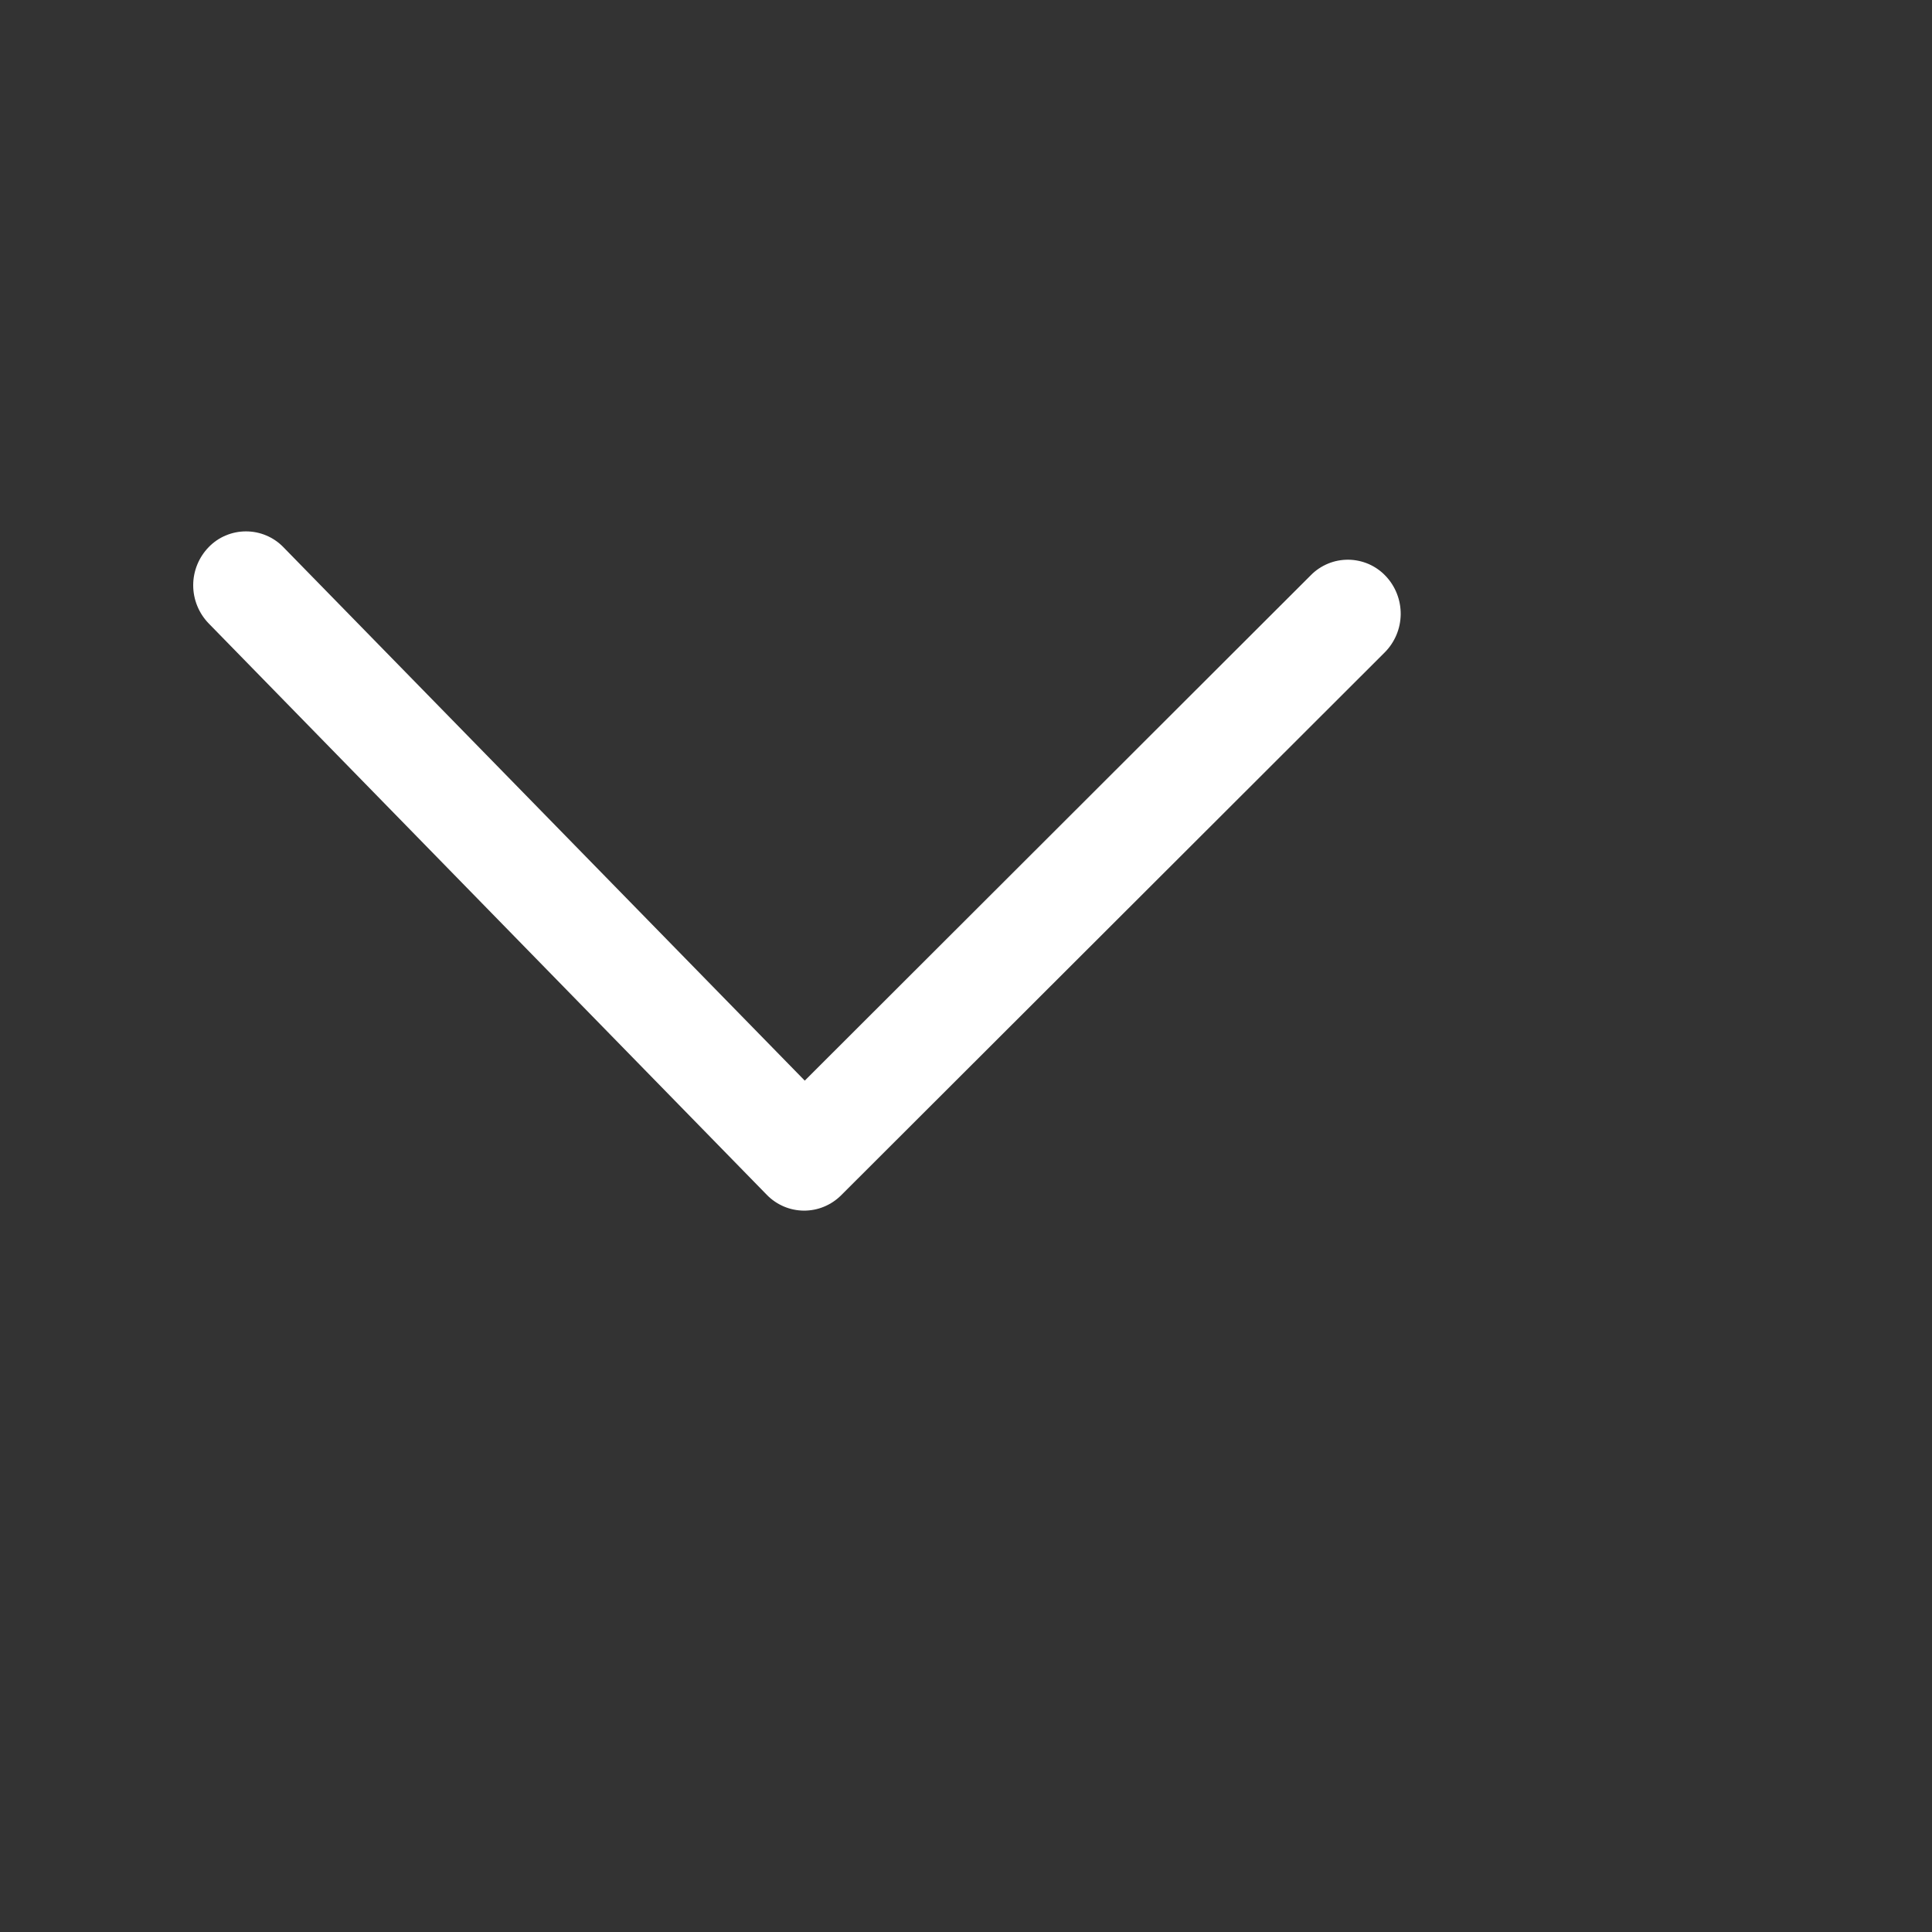<svg width="24" height="24" viewBox="0 0 24 24" fill="none" xmlns="http://www.w3.org/2000/svg">
<rect x="0" y="0" width="24" height="24" fill="#333333" stroke="none"/>
<path d="M9.997 13.424L16.285 7.144C16.346 7.082 16.419 7.034 16.499 7.001C16.579 6.968 16.665 6.952 16.752 6.953C16.838 6.954 16.924 6.973 17.003 7.007C17.082 7.042 17.154 7.092 17.213 7.155C17.335 7.283 17.402 7.455 17.4 7.632C17.398 7.809 17.327 7.978 17.202 8.104L10.449 14.848C10.388 14.909 10.316 14.957 10.236 14.99C10.157 15.023 10.072 15.039 9.986 15.039C9.9 15.038 9.815 15.021 9.736 14.987C9.657 14.953 9.585 14.904 9.525 14.842L2.592 7.744C2.469 7.617 2.4 7.447 2.4 7.27C2.4 7.094 2.469 6.924 2.592 6.797C2.652 6.735 2.724 6.685 2.804 6.652C2.884 6.618 2.969 6.601 3.056 6.601C3.142 6.601 3.228 6.618 3.308 6.652C3.387 6.685 3.46 6.735 3.52 6.797L9.997 13.424Z" fill="white"/>
</svg>
